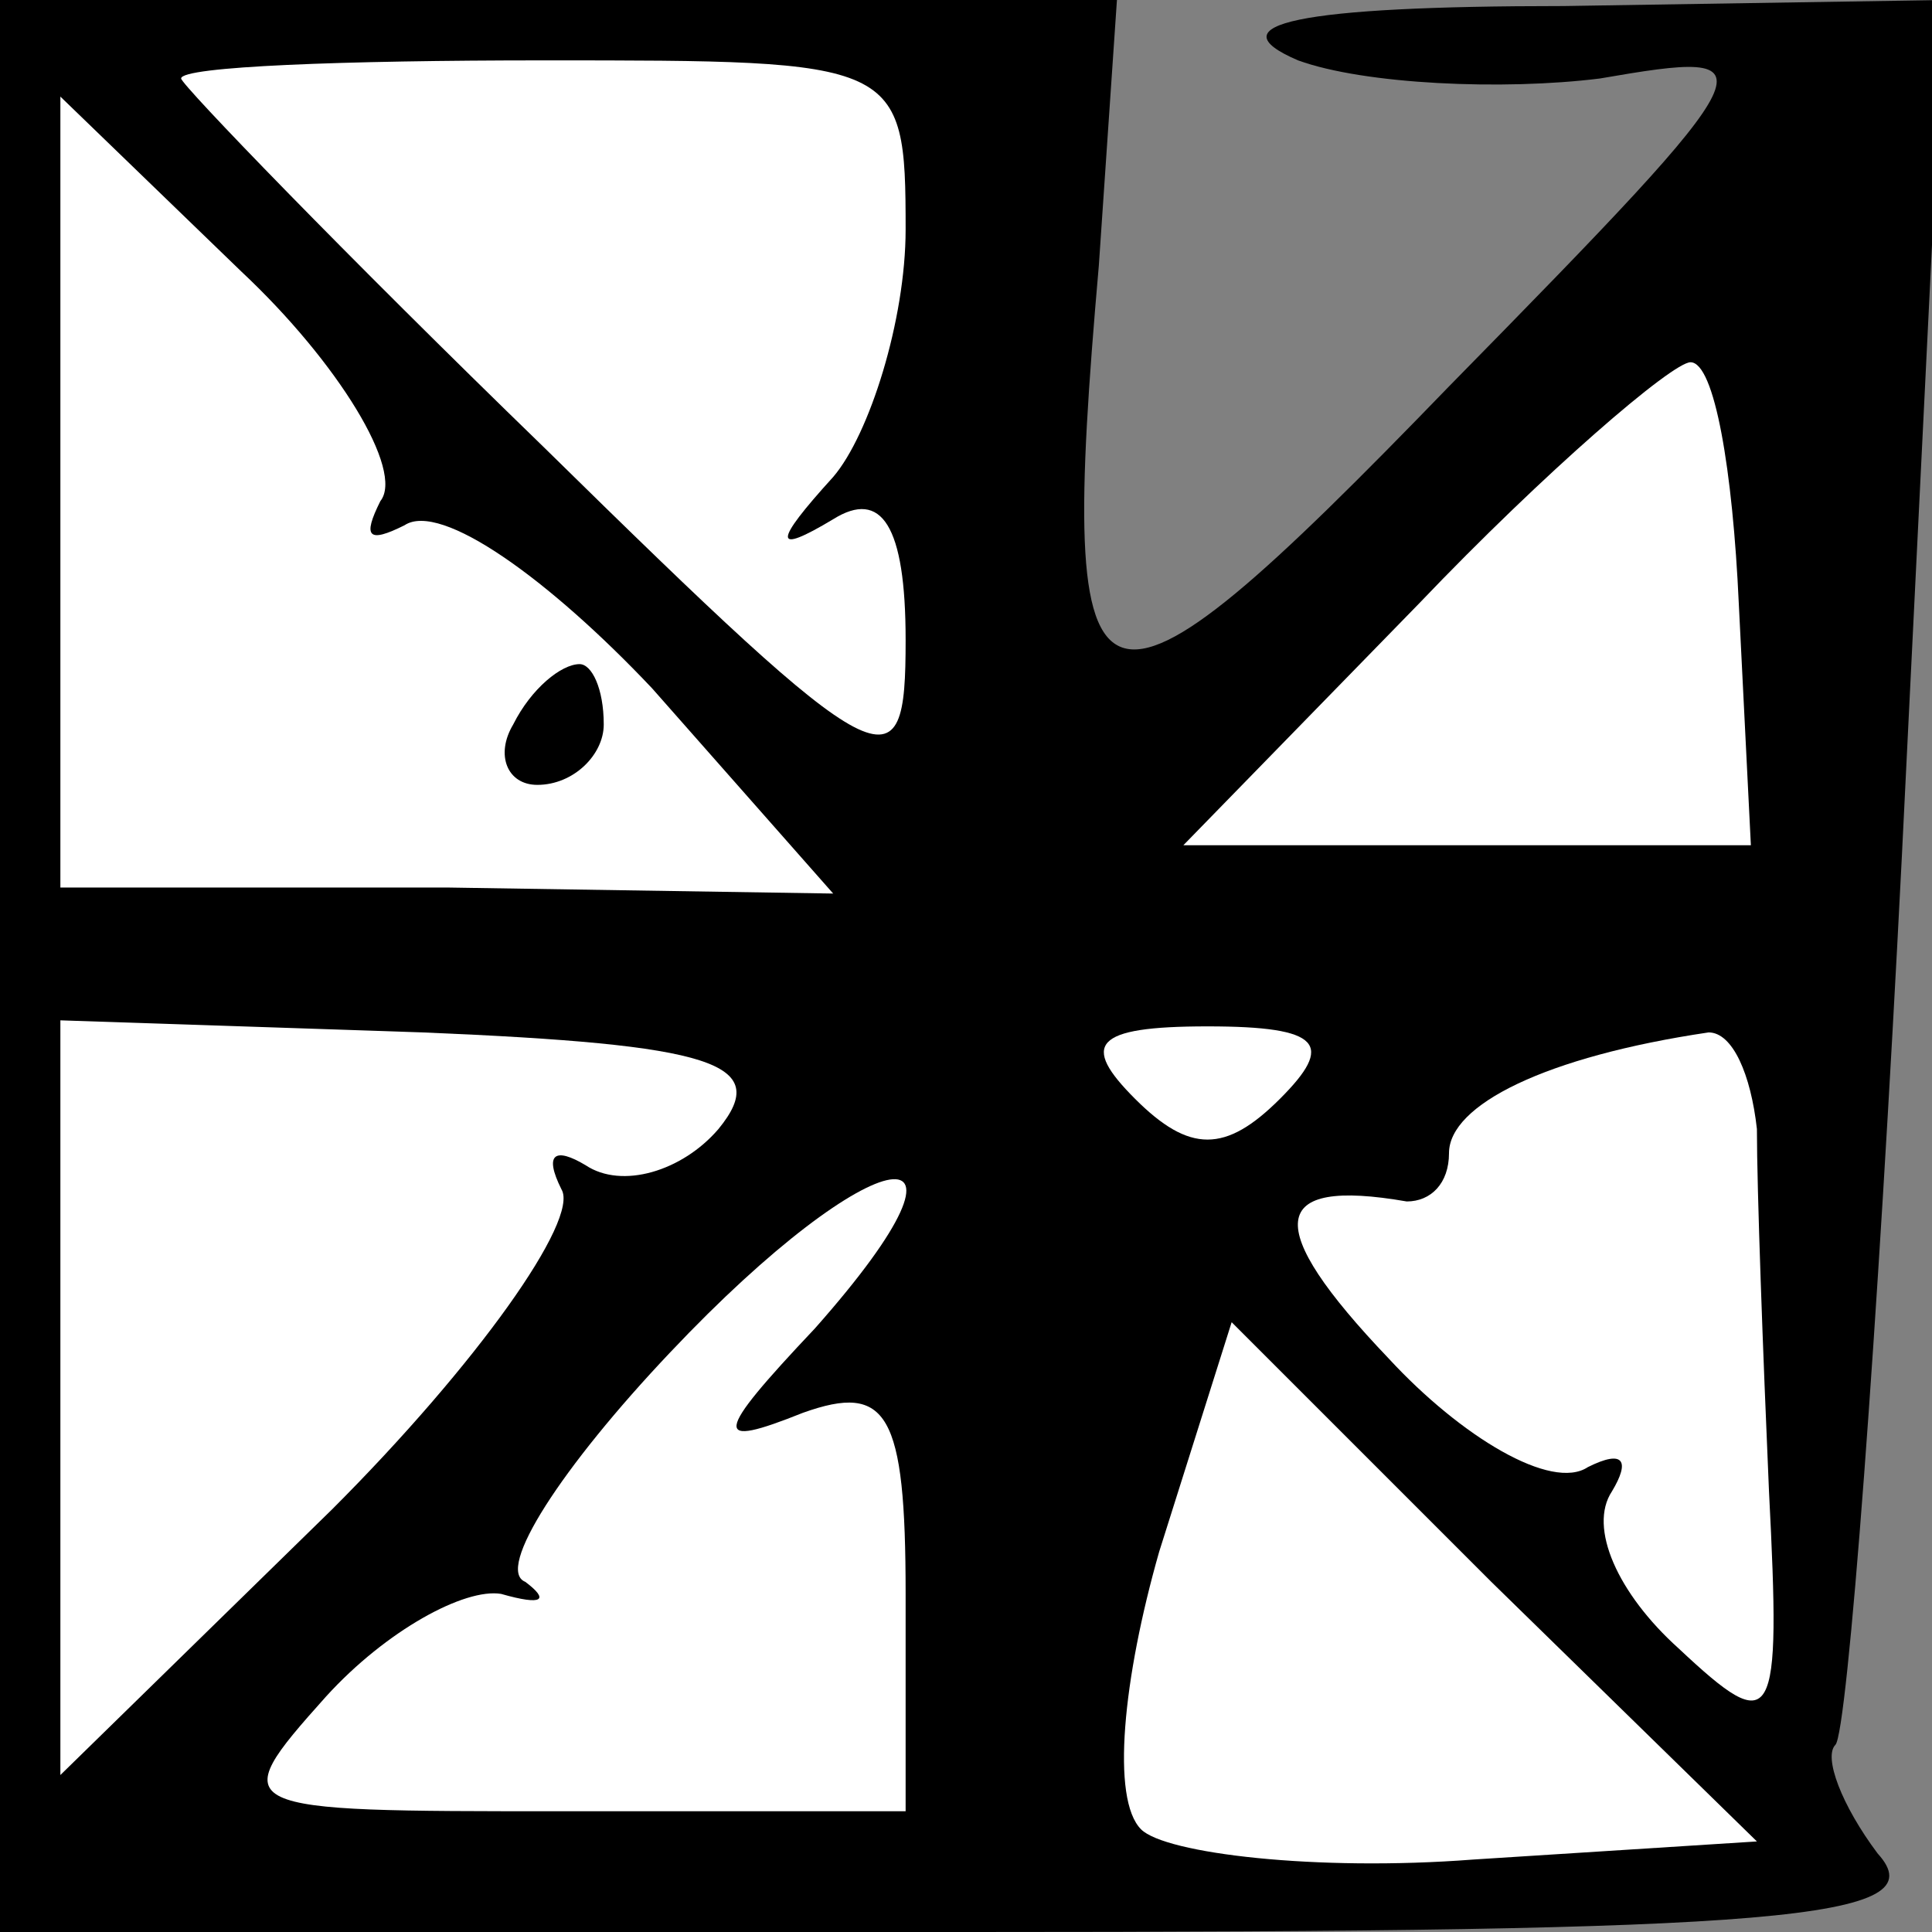 <?xml version="1.0" standalone="no"?>
<!DOCTYPE svg PUBLIC "-//W3C//DTD SVG 20010904//EN"
 "http://www.w3.org/TR/2001/REC-SVG-20010904/DTD/svg10.dtd">
<svg version="1.0" xmlns="http://www.w3.org/2000/svg"
 width="32pt" height="32pt" viewBox="0 0 32 32"
 preserveAspectRatio="xMidYMid meet">
<rect x="0" y="0" width="32" height="32" fill="#808080" stroke="none"/>
<g transform="translate(0,32) scale(0.1,-0.1)"
fill="#000000" stroke="none">
<path fill="#000000" stroke="none" d="M0 160 l0 -160 161 0 c134 0 160 2 150
13 -6 8 -9 16 -7 18 2 2 7 68 11 147 l7 142 -63 -1 c-44 0 -58 -3 -44 -9 11
-4 34 -5 50 -3 29 5 29 4 -25 -51 -60 -62 -65 -60 -58 20 l3 44 -92 0 -93 0 0
-160z"/>
<path fill="#ffffff" stroke="none" d="M150 282 c0 -15 -6 -34 -12 -41 -10
-11 -10 -13 0 -7 8 5 12 -1 12 -20 0 -25 -3 -24 -60 32 -33 32 -60 60 -60 61
0 2 27 3 60 3 59 0 60 0 60 -28z"/>
<path fill="#ffffff" stroke="none" d="M63 237 c-3 -6 -2 -7 4 -4 6 4 24 -9
41 -27 l30 -34 -64 1 -64 0 0 66 0 65 30 -29 c16 -15 27 -33 23 -38z"/>
<path fill="#ffffff" stroke="none" d="M288 220 l2 -40 -47 0 -47 0 39 40 c21
22 42 40 45 40 4 0 7 -18 8 -40z"/>
<path fill="#ffffff" stroke="none" d="M119 133 c-6 -7 -16 -10 -22 -6 -5 3
-7 2 -4 -4 3 -5 -14 -29 -38 -53 l-45 -44 0 62 0 63 60 -2 c48 -2 58 -5 49
-16z"/>
<path fill="#ffffff" stroke="none" d="M212 138 c-9 -9 -15 -9 -24 0 -9 9 -7
12 12 12 19 0 21 -3 12 -12z"/>
<path fill="#ffffff" stroke="none" d="M291 133 c0 -10 1 -37 2 -60 2 -39 1
-41 -15 -26 -10 9 -15 20 -11 26 3 5 2 7 -4 4 -6 -4 -21 5 -33 18 -21 22 -20
30 3 26 4 0 7 3 7 8 0 8 16 16 43 20 4 0 7 -7 8 -16z"/>
<path fill="#ffffff" stroke="none" d="M135 100 c-17 -18 -17 -20 -2 -14 14 5
17 0 17 -30 l0 -36 -57 0 c-55 0 -56 0 -39 19 10 11 23 18 29 17 7 -2 8 -1 4
2 -5 2 6 19 24 38 34 36 55 39 24 4z"/>
<path fill="#ffffff" stroke="none" d="M244 12 c-26 -2 -51 1 -55 5 -5 5 -3
25 3 46 l12 38 43 -43 44 -43 -47 -3z"/>
<path fill="#000000" stroke="none" d="M85 200 c-3 -5 -1 -10 4 -10 6 0 11 5
11 10 0 6 -2 10 -4 10 -3 0 -8 -4 -11 -10z"/>
</g>
</svg>
